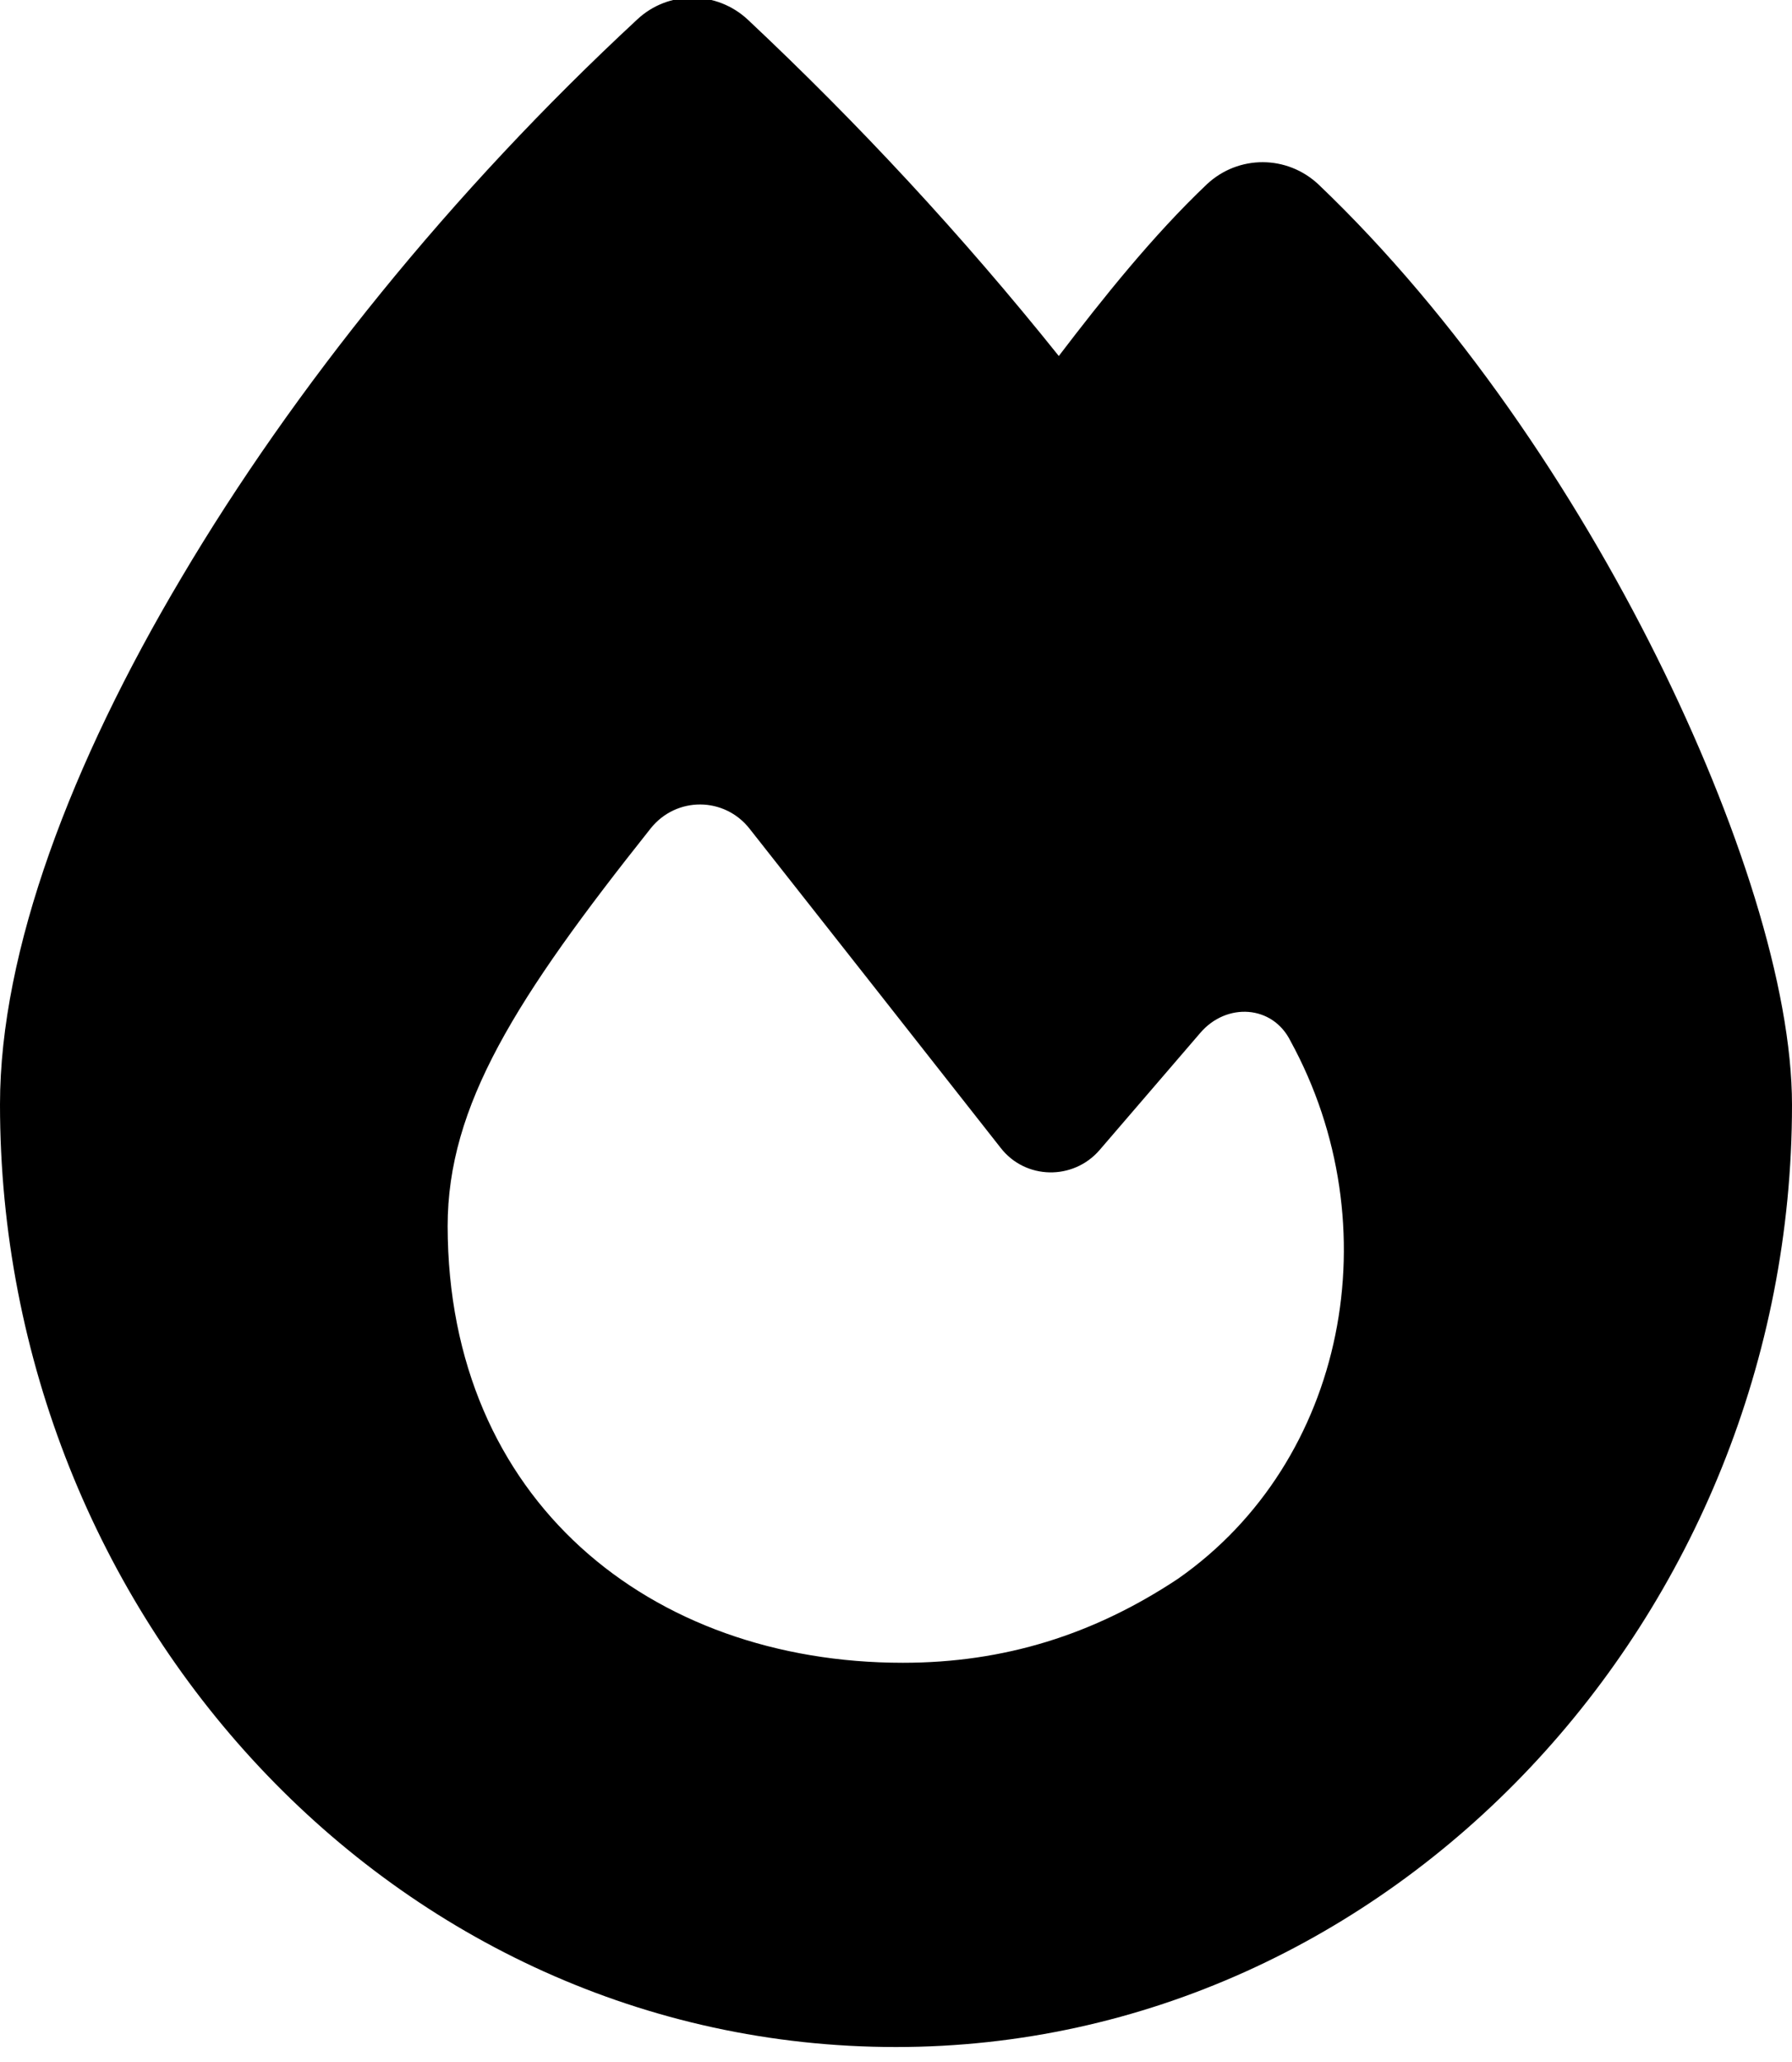 <svg width="20" height="23" viewBox="0 0 20 23" fill="none" xmlns="http://www.w3.org/2000/svg">
<path d="M7.112 0.217C7.46 -0.109 8 -0.105 8.348 0.221C9.58 1.378 10.737 2.623 11.817 3.971C12.308 3.328 12.866 2.628 13.469 2.056C13.821 1.726 14.366 1.726 14.719 2.061C16.263 3.534 17.571 5.48 18.491 7.328C19.397 9.15 20 11.011 20 12.324C20 18.02 15.545 22.833 10 22.833C4.393 22.833 0 18.016 0 12.319C0 10.605 0.795 8.511 2.027 6.44C3.272 4.337 5.031 2.145 7.112 0.217ZM10.076 18.547C11.205 18.547 12.205 18.235 13.147 17.61C15.027 16.297 15.531 13.672 14.402 11.61C14.201 11.208 13.688 11.181 13.397 11.52L12.272 12.828C11.978 13.168 11.446 13.159 11.17 12.806C10.433 11.869 9.116 10.194 8.366 9.244C8.085 8.886 7.549 8.882 7.263 9.239C5.754 11.136 4.996 12.333 4.996 13.677C5 16.735 7.259 18.547 10.076 18.547Z" fill="currentColor"/>
</svg>
